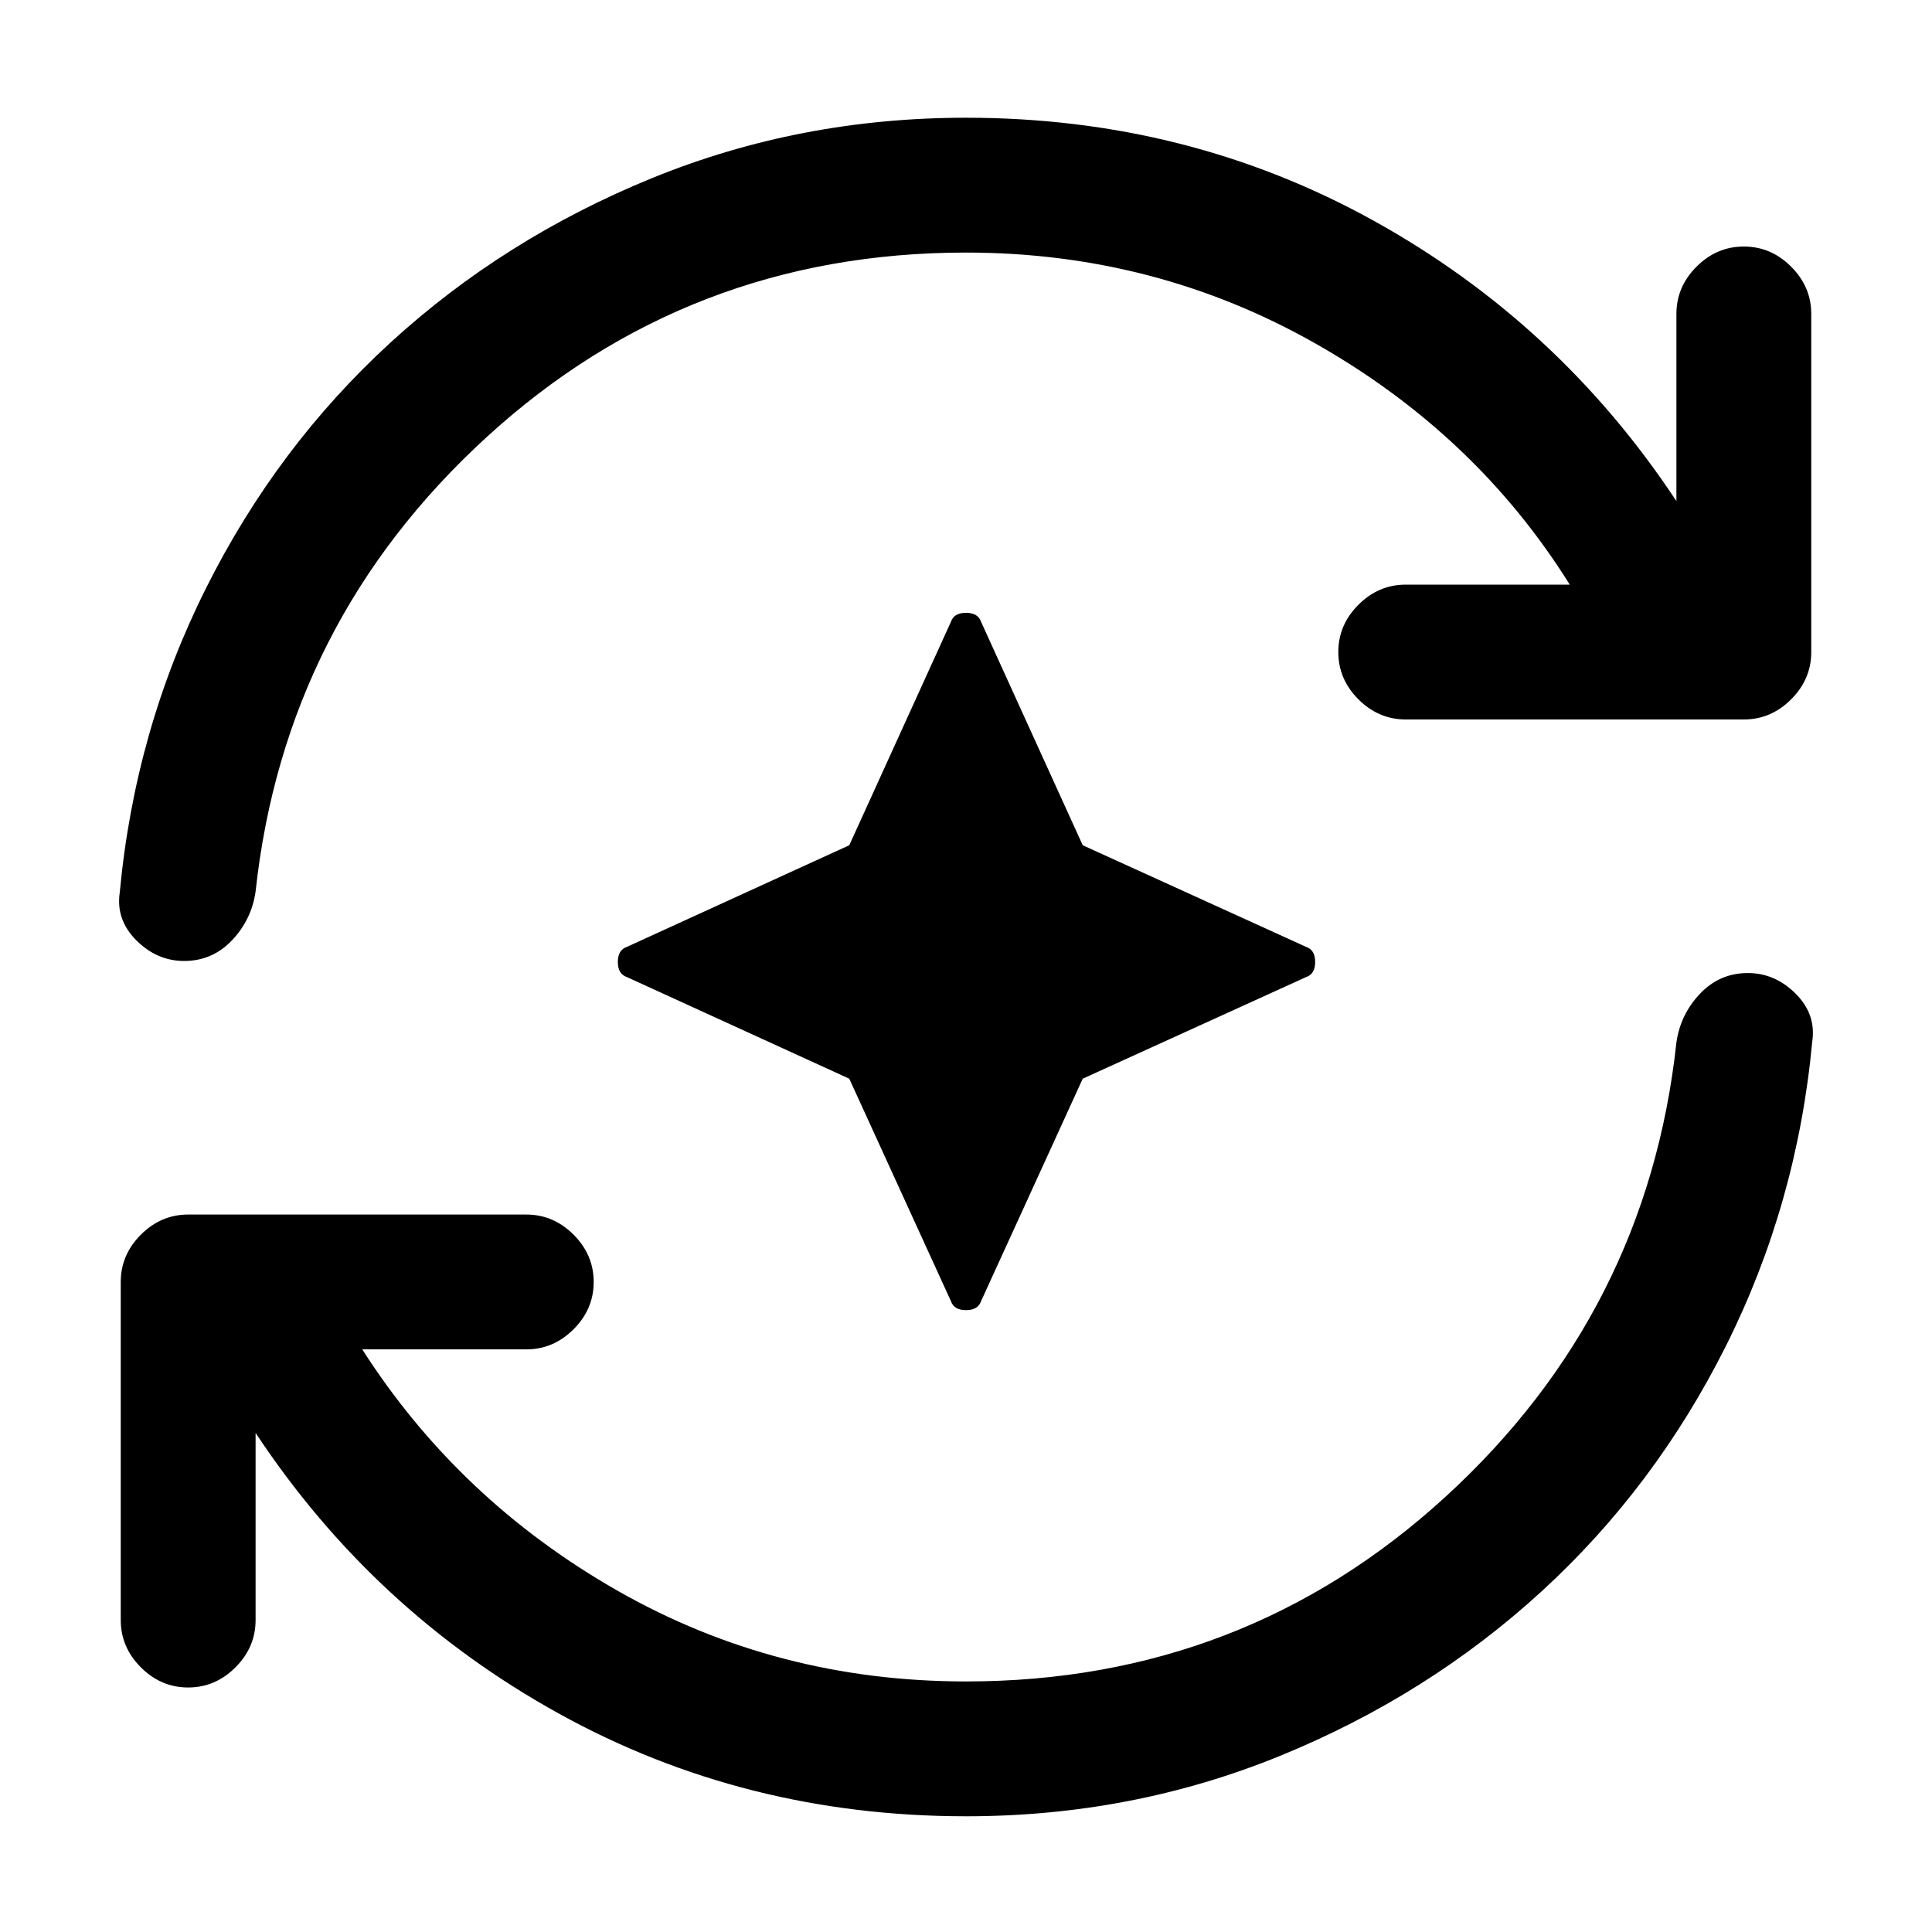 <svg xmlns="http://www.w3.org/2000/svg" height="20" viewBox="0 96 960 960" width="20"><path d="m422 632-110.5-50.5Q307 580 307 574t4.5-7.5L422 516l50.5-111q1.5-4.5 7.5-4.5t7.5 4.5L538 516l111 50.5q4.5 1.5 4.5 7.5t-4.5 7.5L538 632l-50.5 110.5Q486 747 480 747t-7.5-4.5L422 632Zm58 366.5q-110 0-202.25-51T127 808v93q0 13.5-10 23.5t-23.5 10q-13.5 0-23.5-10T60 901V733q0-13.5 10-23.5t23.5-10h168q13.5 0 23.5 10t10 23.5q0 13.5-10 23.5t-23.5 10H180q48 75 127 120t173 45q138 0 238.25-91.75T833 614q2-14 11.75-24.25t23.75-10.25q13.5 0 23.75 10.25t8.25 23.75q-7.5 80.5-42.75 151T766 886.75q-56.5 51.75-130 81.75t-156 30Zm0-777q-138 0-238.25 91.75T127 539q-2 14-11.75 24.25T91.5 573.5q-13.5 0-23.75-10.25T59.5 539.5q7.5-80.5 42.75-151T194 266.25q56.5-51.75 130-81.75t156-30q110 0 202.25 51T833 345v-93q0-13.5 10-23.5t23.5-10q13.5 0 23.5 10t10 23.5v168q0 13.5-10 23.5t-23.5 10h-168q-13.5 0-23.5-10T665 420q0-13.5 10-23.5t23.5-10H780Q733.5 312 653.75 266.75T480 221.5Z"/></svg>